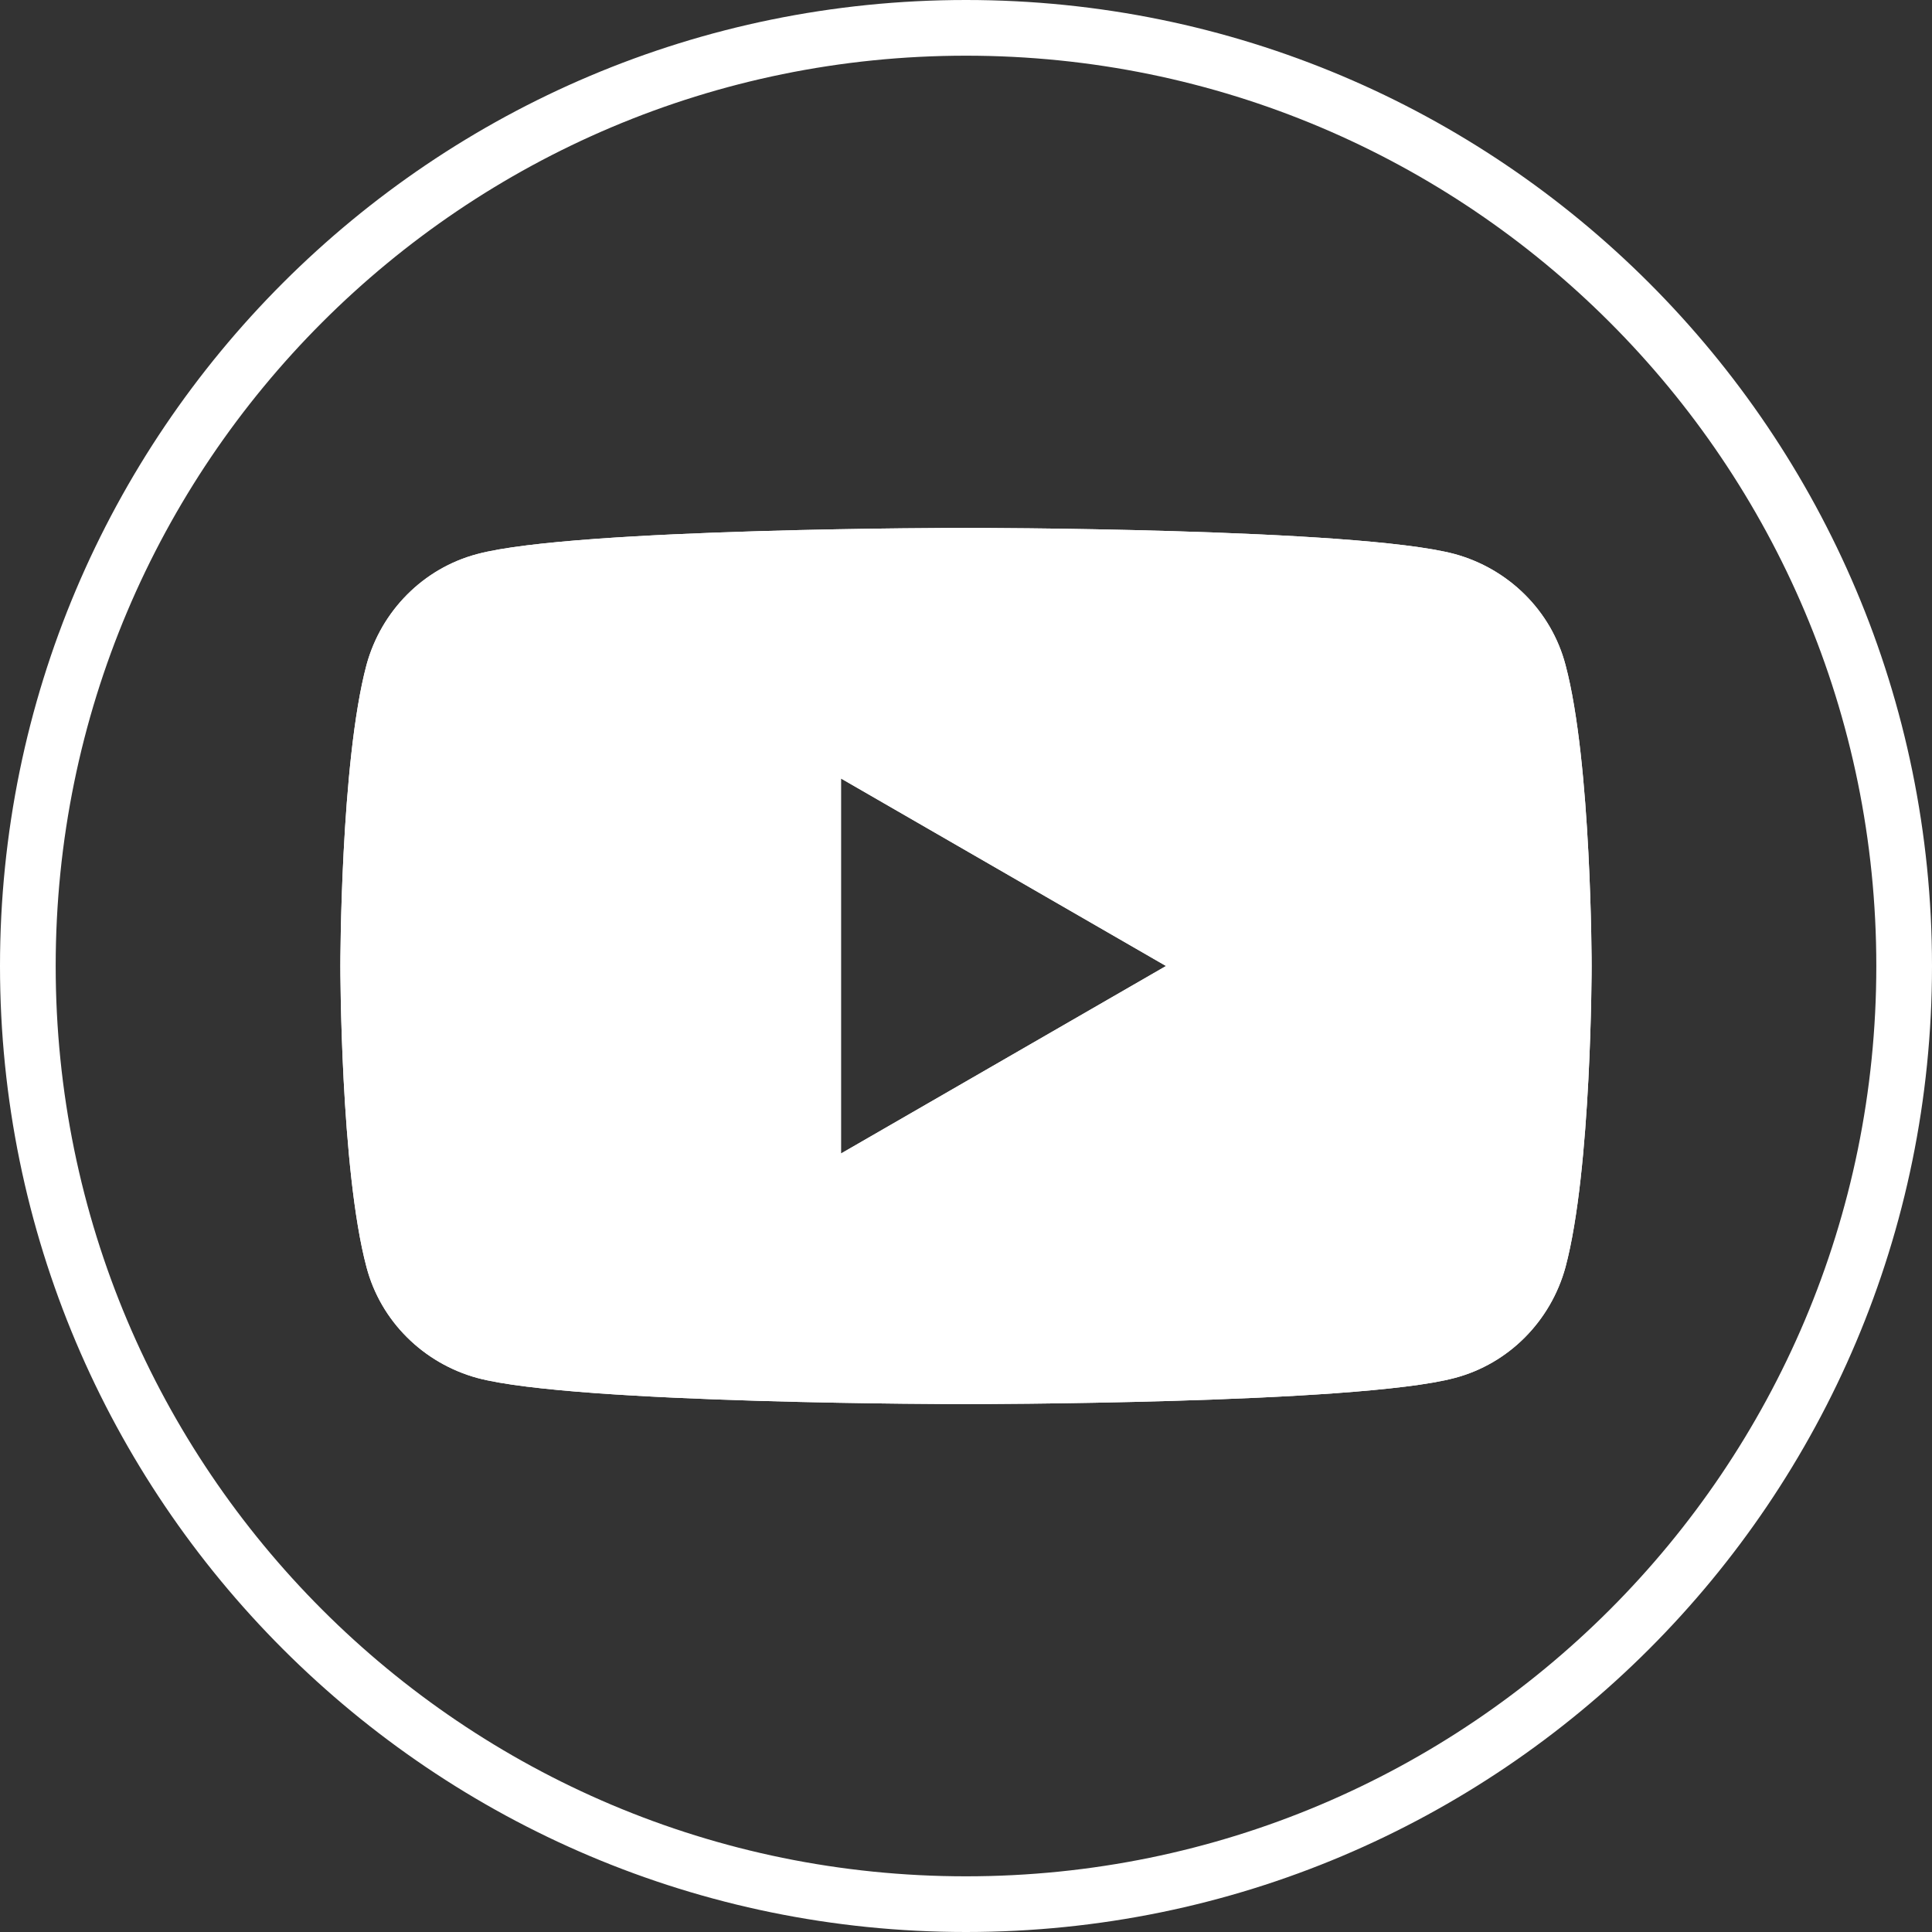 <?xml version="1.0" encoding="UTF-8"?>
<svg id="Camada_1" data-name="Camada 1" xmlns="http://www.w3.org/2000/svg" viewBox="0 0 34 34">
  <rect x="0" y="0" width="34" height="34" fill="#333333" stroke="none"/>
  <defs>
    <style>
      .cls-1, .cls-2 {
        fill: #fff;
      }

      .cls-2 {
        fill-rule: evenodd;
      }
    </style>
  </defs>
  <path class="cls-1" d="m17,0C7.61,0,0,7.61,0,17s7.61,17,17,17,17-7.61,17-17S26.39,0,17,0Zm0,33.02C8.15,33.02.98,25.85.98,17S8.15.98,17,.98s16.02,7.17,16.02,16.02-7.17,16.02-16.02,16.02Z"/>
  <path class="cls-1" d="m14.8,20.3v-6.6l5.72,3.3-5.72,3.3Zm12.75-8.6c-.25-.95-1-1.69-1.95-1.95-1.72-.46-8.6-.46-8.6-.46,0,0-6.88,0-8.6.46-.95.25-1.69,1-1.95,1.95-.46,1.72-.46,5.3-.46,5.3,0,0,0,3.58.46,5.3.25.95,1,1.69,1.95,1.95,1.72.46,8.6.46,8.6.46,0,0,6.88,0,8.6-.46.95-.25,1.69-1,1.95-1.95.46-1.72.46-5.3.46-5.3,0,0,0-3.58-.46-5.3Z"/>
  <path class="cls-2" d="m14.8,20.3v-6.6l5.72,3.3-5.72,3.3Zm12.75-8.6c-.25-.95-1-1.69-1.95-1.95-1.72-.46-8.6-.46-8.6-.46,0,0-6.88,0-8.6.46-.95.25-1.69,1-1.95,1.95-.46,1.72-.46,5.3-.46,5.3,0,0,0,3.58.46,5.3.25.95,1,1.69,1.95,1.95,1.72.46,8.6.46,8.6.46,0,0,6.88,0,8.6-.46.95-.25,1.69-1,1.95-1.95.46-1.72.46-5.3.46-5.3,0,0,0-3.58-.46-5.3Z"/>
</svg>